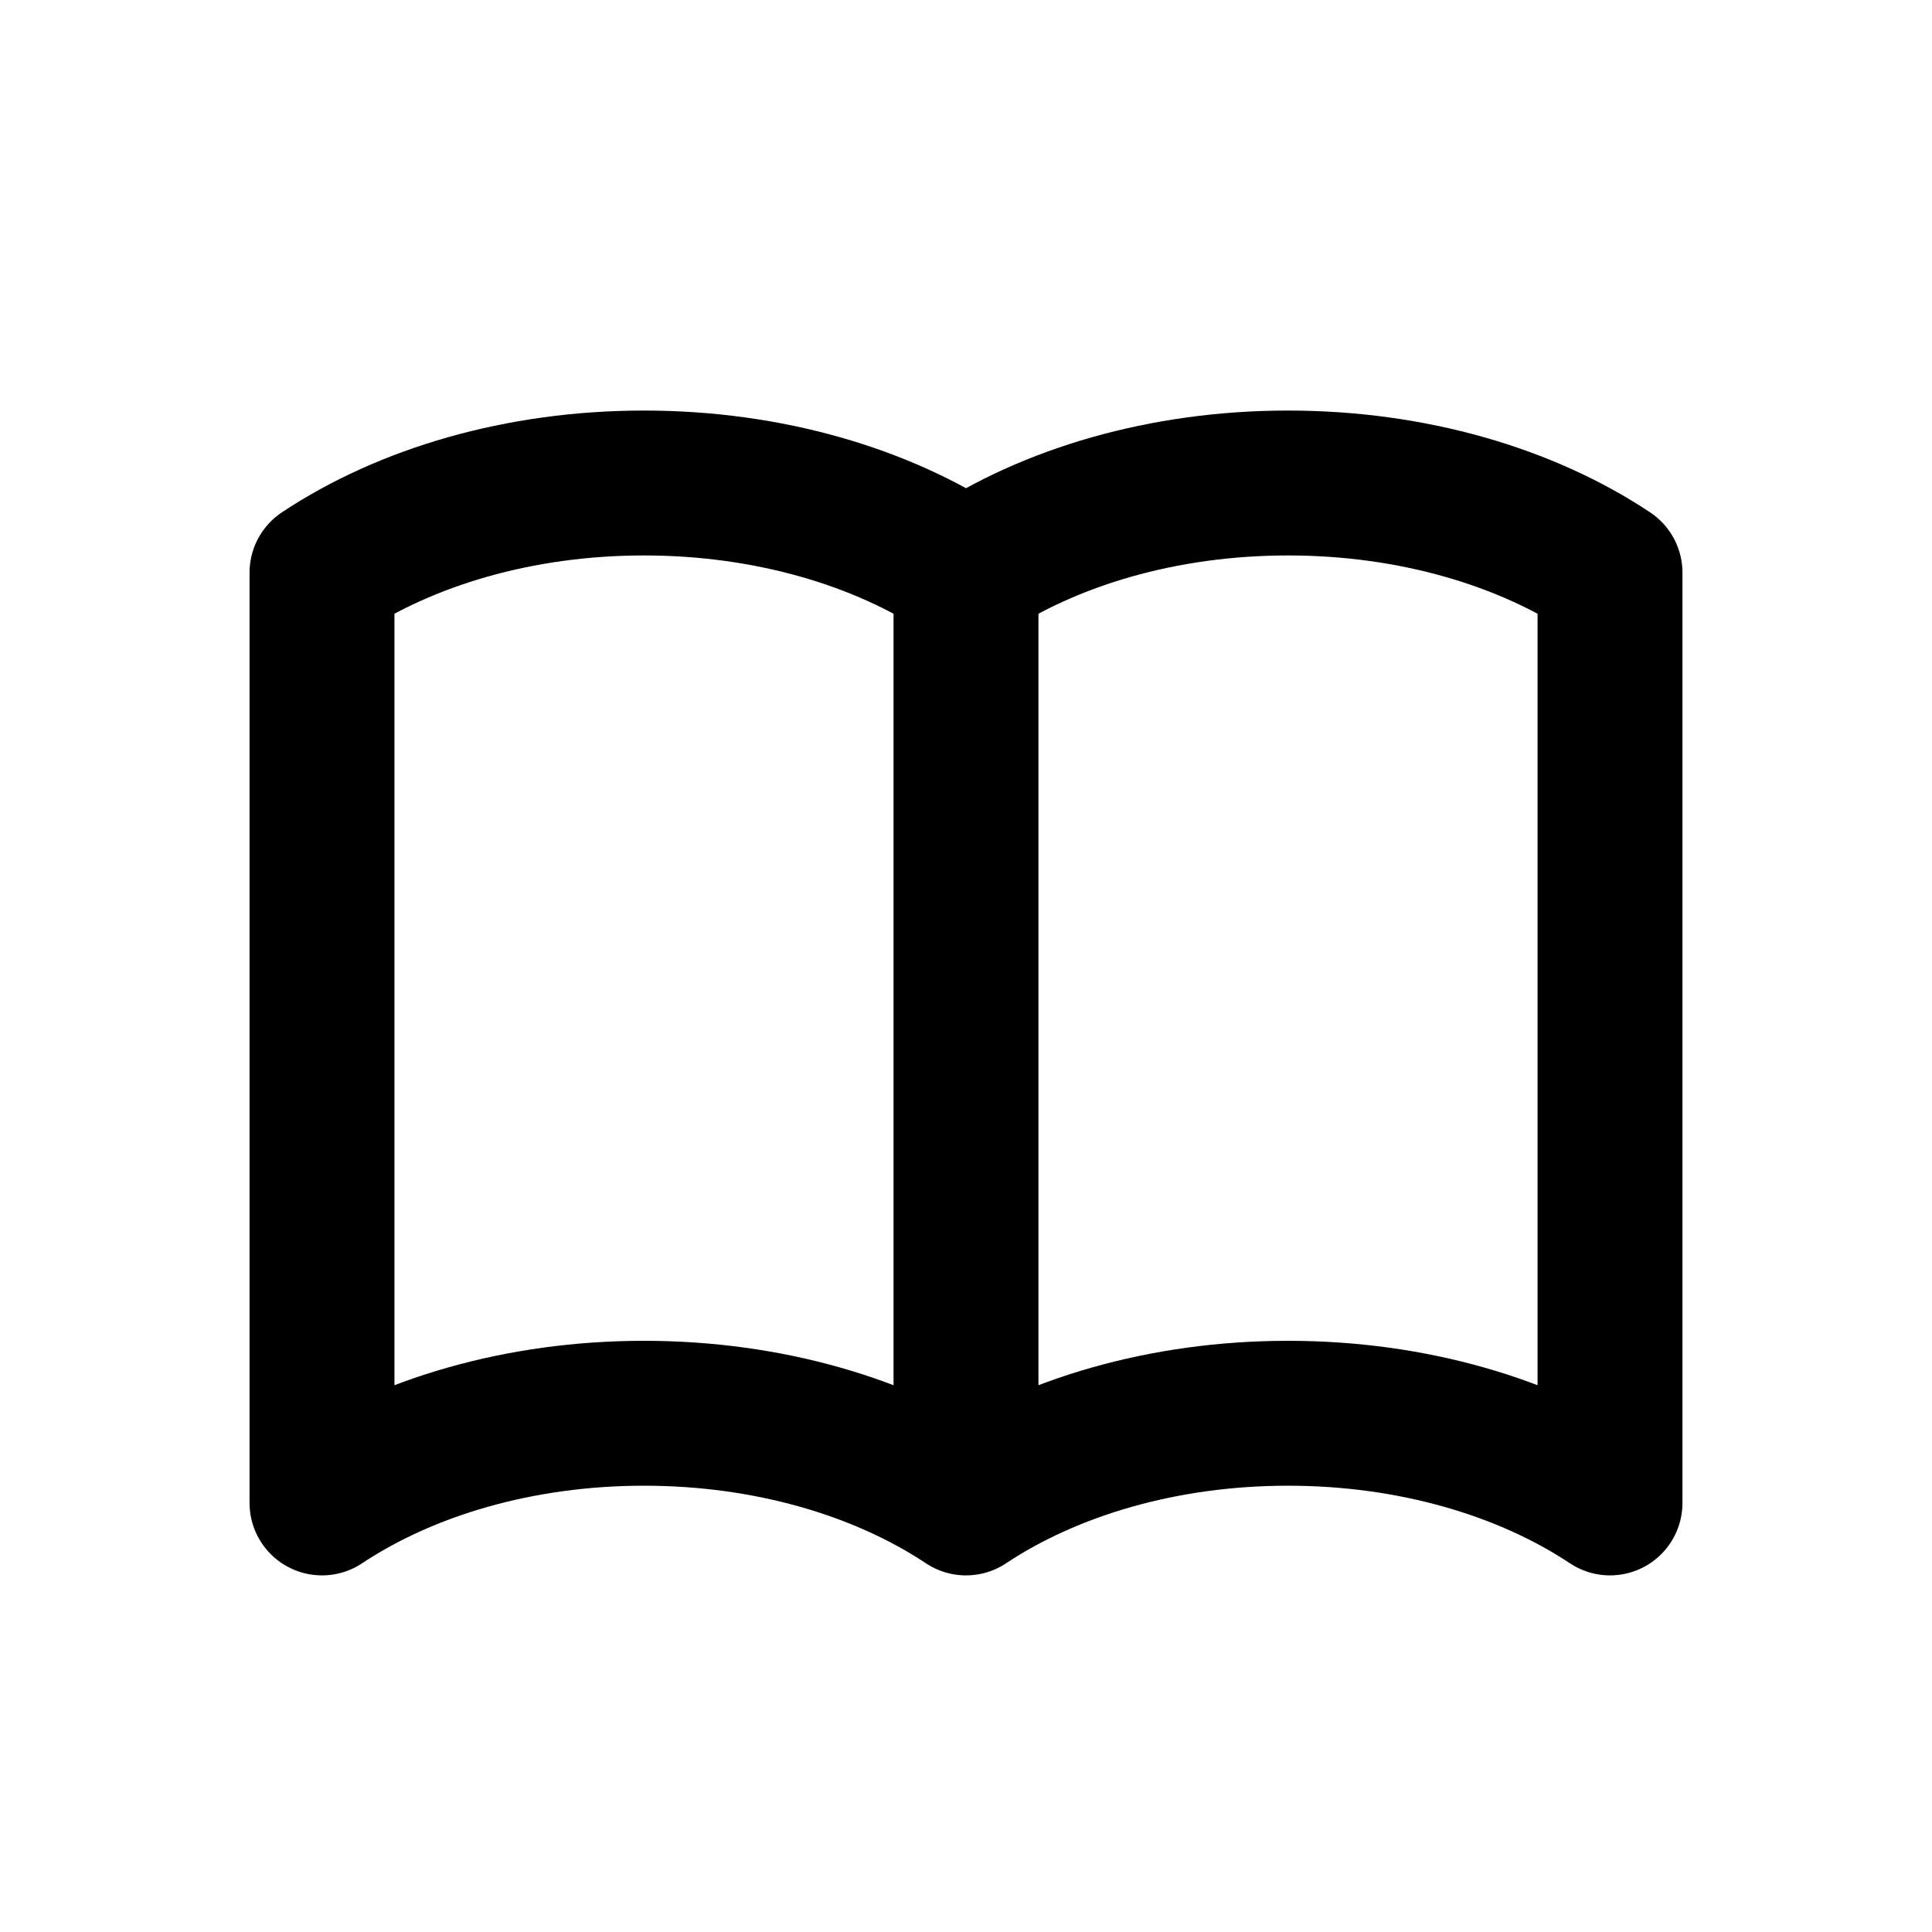 <svg fill="none" height="24" viewBox="0 0 24 24" width="24" xmlns="http://www.w3.org/2000/svg"><path d="m12 7.114c1.038-.69 2.448-1.114 4-1.114 1.553 0 2.962.424 4 1.114v11.556c-1.038-.69-2.447-1.114-4-1.114-1.552 0-2.962.424-4 1.114m0-11.556v11.556zm0 0c-1.038-.69-2.448-1.114-4-1.114s-2.962.424-4 1.114v11.556c1.038-.69 2.448-1.114 4-1.114s2.962.424 4 1.114z" stroke="currentColor" stroke-linecap="round" stroke-linejoin="round" stroke-width="1.8"/></svg>